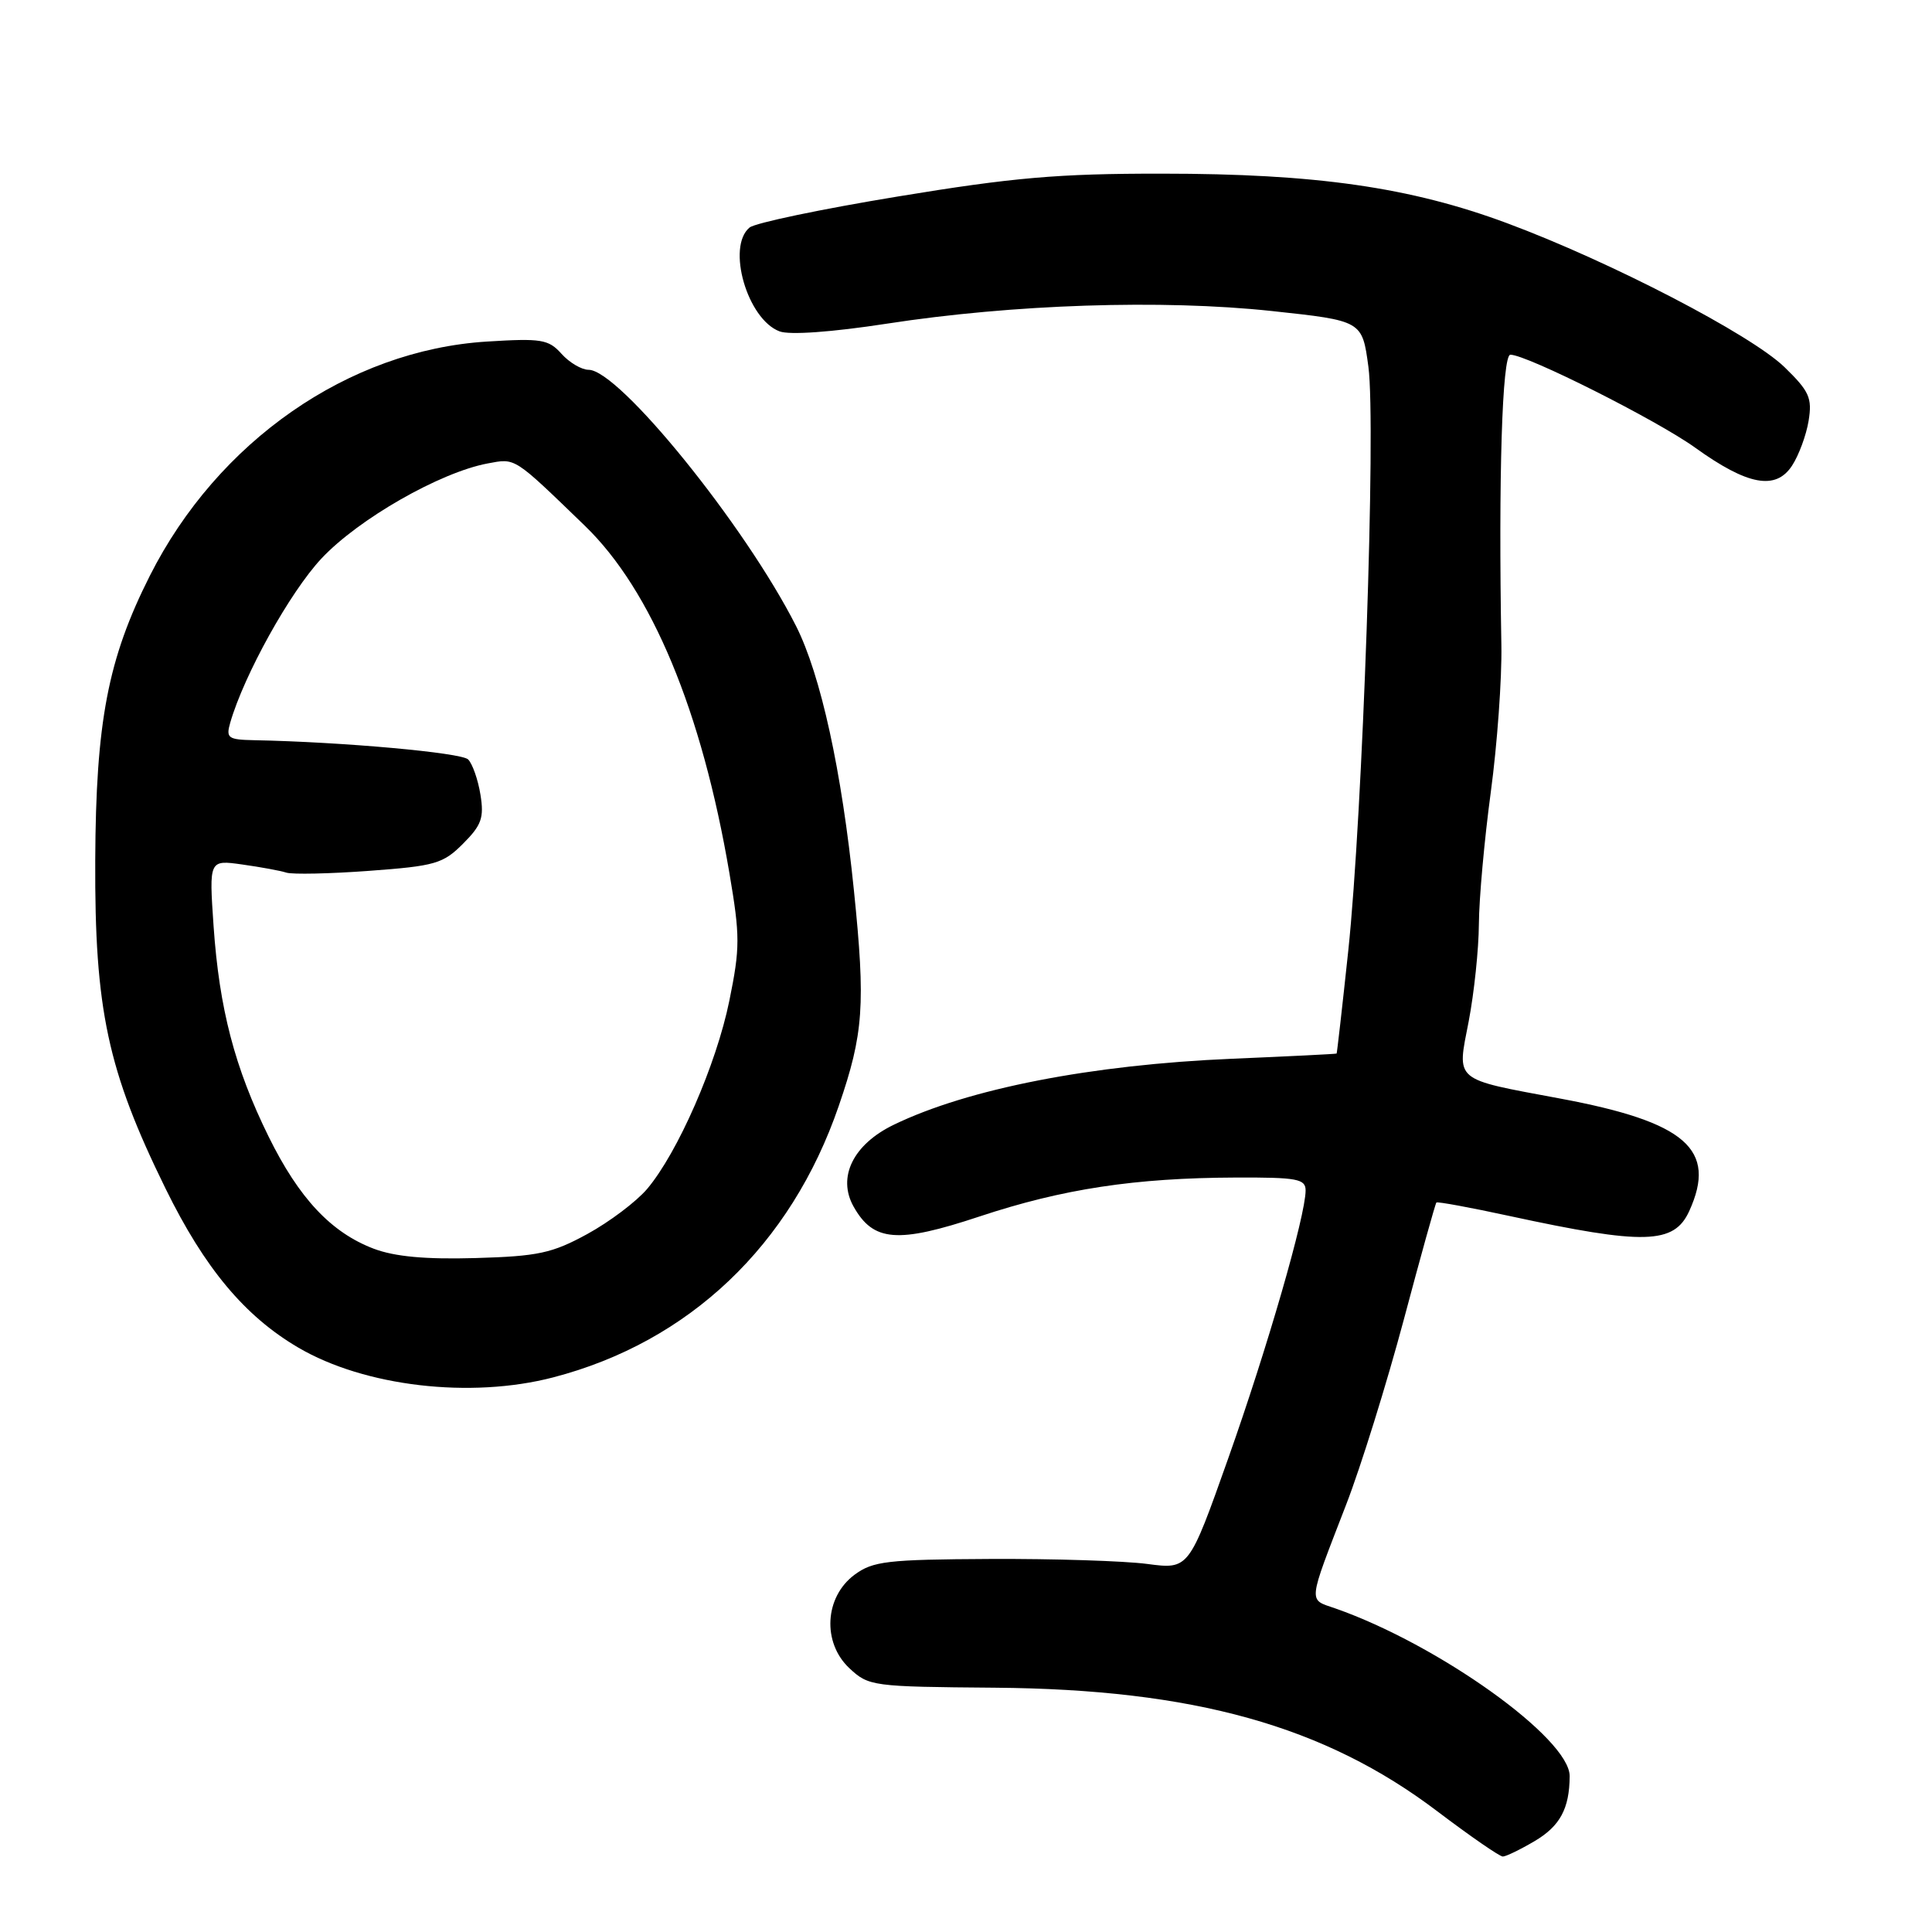 <?xml version="1.0" encoding="UTF-8" standalone="no"?>
<!DOCTYPE svg PUBLIC "-//W3C//DTD SVG 1.1//EN" "http://www.w3.org/Graphics/SVG/1.1/DTD/svg11.dtd" >
<svg xmlns="http://www.w3.org/2000/svg" xmlns:xlink="http://www.w3.org/1999/xlink" version="1.1" viewBox="0 0 256 256">
 <g >
 <path fill="currentColor"
d=" M 203.34 243.96 C 206.71 241.97 207.96 239.66 207.99 235.36 C 208.02 230.36 190.59 217.89 176.90 213.11 C 173.32 211.87 173.23 212.69 178.38 199.35 C 180.33 194.32 183.75 183.31 186.00 174.90 C 188.24 166.48 190.19 159.48 190.33 159.34 C 190.47 159.20 194.84 160.00 200.04 161.13 C 217.88 164.99 221.82 164.88 223.83 160.48 C 227.56 152.30 223.40 148.67 206.71 145.56 C 192.47 142.90 193.04 143.39 194.61 135.33 C 195.33 131.57 195.94 125.77 195.96 122.44 C 195.98 119.10 196.69 111.23 197.54 104.94 C 198.39 98.65 199.02 89.90 198.94 85.50 C 198.54 63.19 199.05 47.00 200.13 47.00 C 202.31 47.00 219.54 55.67 224.62 59.32 C 231.56 64.31 235.29 65.01 237.45 61.71 C 238.35 60.34 239.34 57.66 239.65 55.76 C 240.14 52.73 239.75 51.85 236.46 48.65 C 232.00 44.33 213.44 34.69 199.71 29.58 C 186.89 24.81 174.39 23.01 153.94 23.01 C 140.20 23.00 134.24 23.52 119.01 26.03 C 108.91 27.69 100.05 29.54 99.32 30.15 C 96.24 32.70 99.02 42.31 103.30 43.91 C 104.63 44.41 110.22 44.01 117.50 42.89 C 134.23 40.31 154.00 39.66 168.50 41.21 C 180.50 42.50 180.50 42.50 181.32 48.60 C 182.35 56.27 180.56 108.03 178.65 126.00 C 177.86 133.43 177.16 139.55 177.11 139.60 C 177.05 139.66 170.81 139.97 163.25 140.29 C 144.61 141.08 128.29 144.26 118.42 149.04 C 113.05 151.64 110.92 155.98 113.10 159.87 C 115.72 164.54 118.92 164.80 129.79 161.19 C 140.82 157.53 150.39 156.08 163.75 156.03 C 171.91 156.00 173.00 156.21 173.00 157.75 C 172.99 161.09 167.94 178.59 162.75 193.23 C 157.53 207.96 157.53 207.96 152.01 207.23 C 148.98 206.83 139.63 206.53 131.22 206.57 C 117.51 206.64 115.67 206.86 113.22 208.67 C 109.26 211.62 108.93 217.64 112.53 221.03 C 115.10 223.44 115.57 223.50 131.83 223.63 C 158.16 223.84 175.50 228.68 190.43 239.99 C 194.80 243.30 198.71 246.00 199.13 246.00 C 199.54 246.00 201.44 245.08 203.34 243.96 Z  M 73.30 182.51 C 91.32 177.82 104.80 165.01 111.14 146.54 C 114.43 136.97 114.70 133.16 113.15 118.00 C 111.54 102.14 108.75 89.42 105.48 82.95 C 98.73 69.62 82.03 49.00 77.99 49.00 C 77.07 49.00 75.45 48.05 74.40 46.88 C 72.68 44.96 71.73 44.81 64.50 45.26 C 46.19 46.41 28.85 58.46 19.85 76.30 C 14.30 87.30 12.70 95.61 12.62 114.00 C 12.53 133.80 14.26 141.86 21.94 157.50 C 27.12 168.05 32.43 174.40 39.52 178.56 C 48.31 183.72 62.35 185.36 73.30 182.51 Z  M 49.52 165.46 C 43.87 163.31 39.62 158.78 35.59 150.60 C 31.10 141.48 29.06 133.68 28.30 122.71 C 27.70 113.93 27.70 113.93 32.10 114.55 C 34.52 114.89 37.15 115.37 37.95 115.63 C 38.75 115.88 43.69 115.78 48.93 115.39 C 57.65 114.75 58.71 114.45 61.35 111.80 C 63.81 109.34 64.16 108.36 63.66 105.29 C 63.34 103.30 62.60 101.20 62.03 100.63 C 61.13 99.73 45.38 98.31 33.68 98.08 C 30.21 98.01 29.92 97.80 30.51 95.75 C 32.34 89.42 38.42 78.47 42.58 74.02 C 47.47 68.79 58.28 62.60 64.61 61.41 C 68.36 60.71 67.98 60.47 77.50 69.67 C 86.34 78.21 93.01 94.25 96.65 115.69 C 98.07 124.04 98.07 125.59 96.64 132.61 C 94.92 141.05 89.81 152.74 85.74 157.55 C 84.32 159.22 80.77 161.90 77.83 163.51 C 73.16 166.06 71.32 166.46 63.00 166.70 C 56.36 166.89 52.30 166.51 49.52 165.46 Z "/>
</g>
</svg>